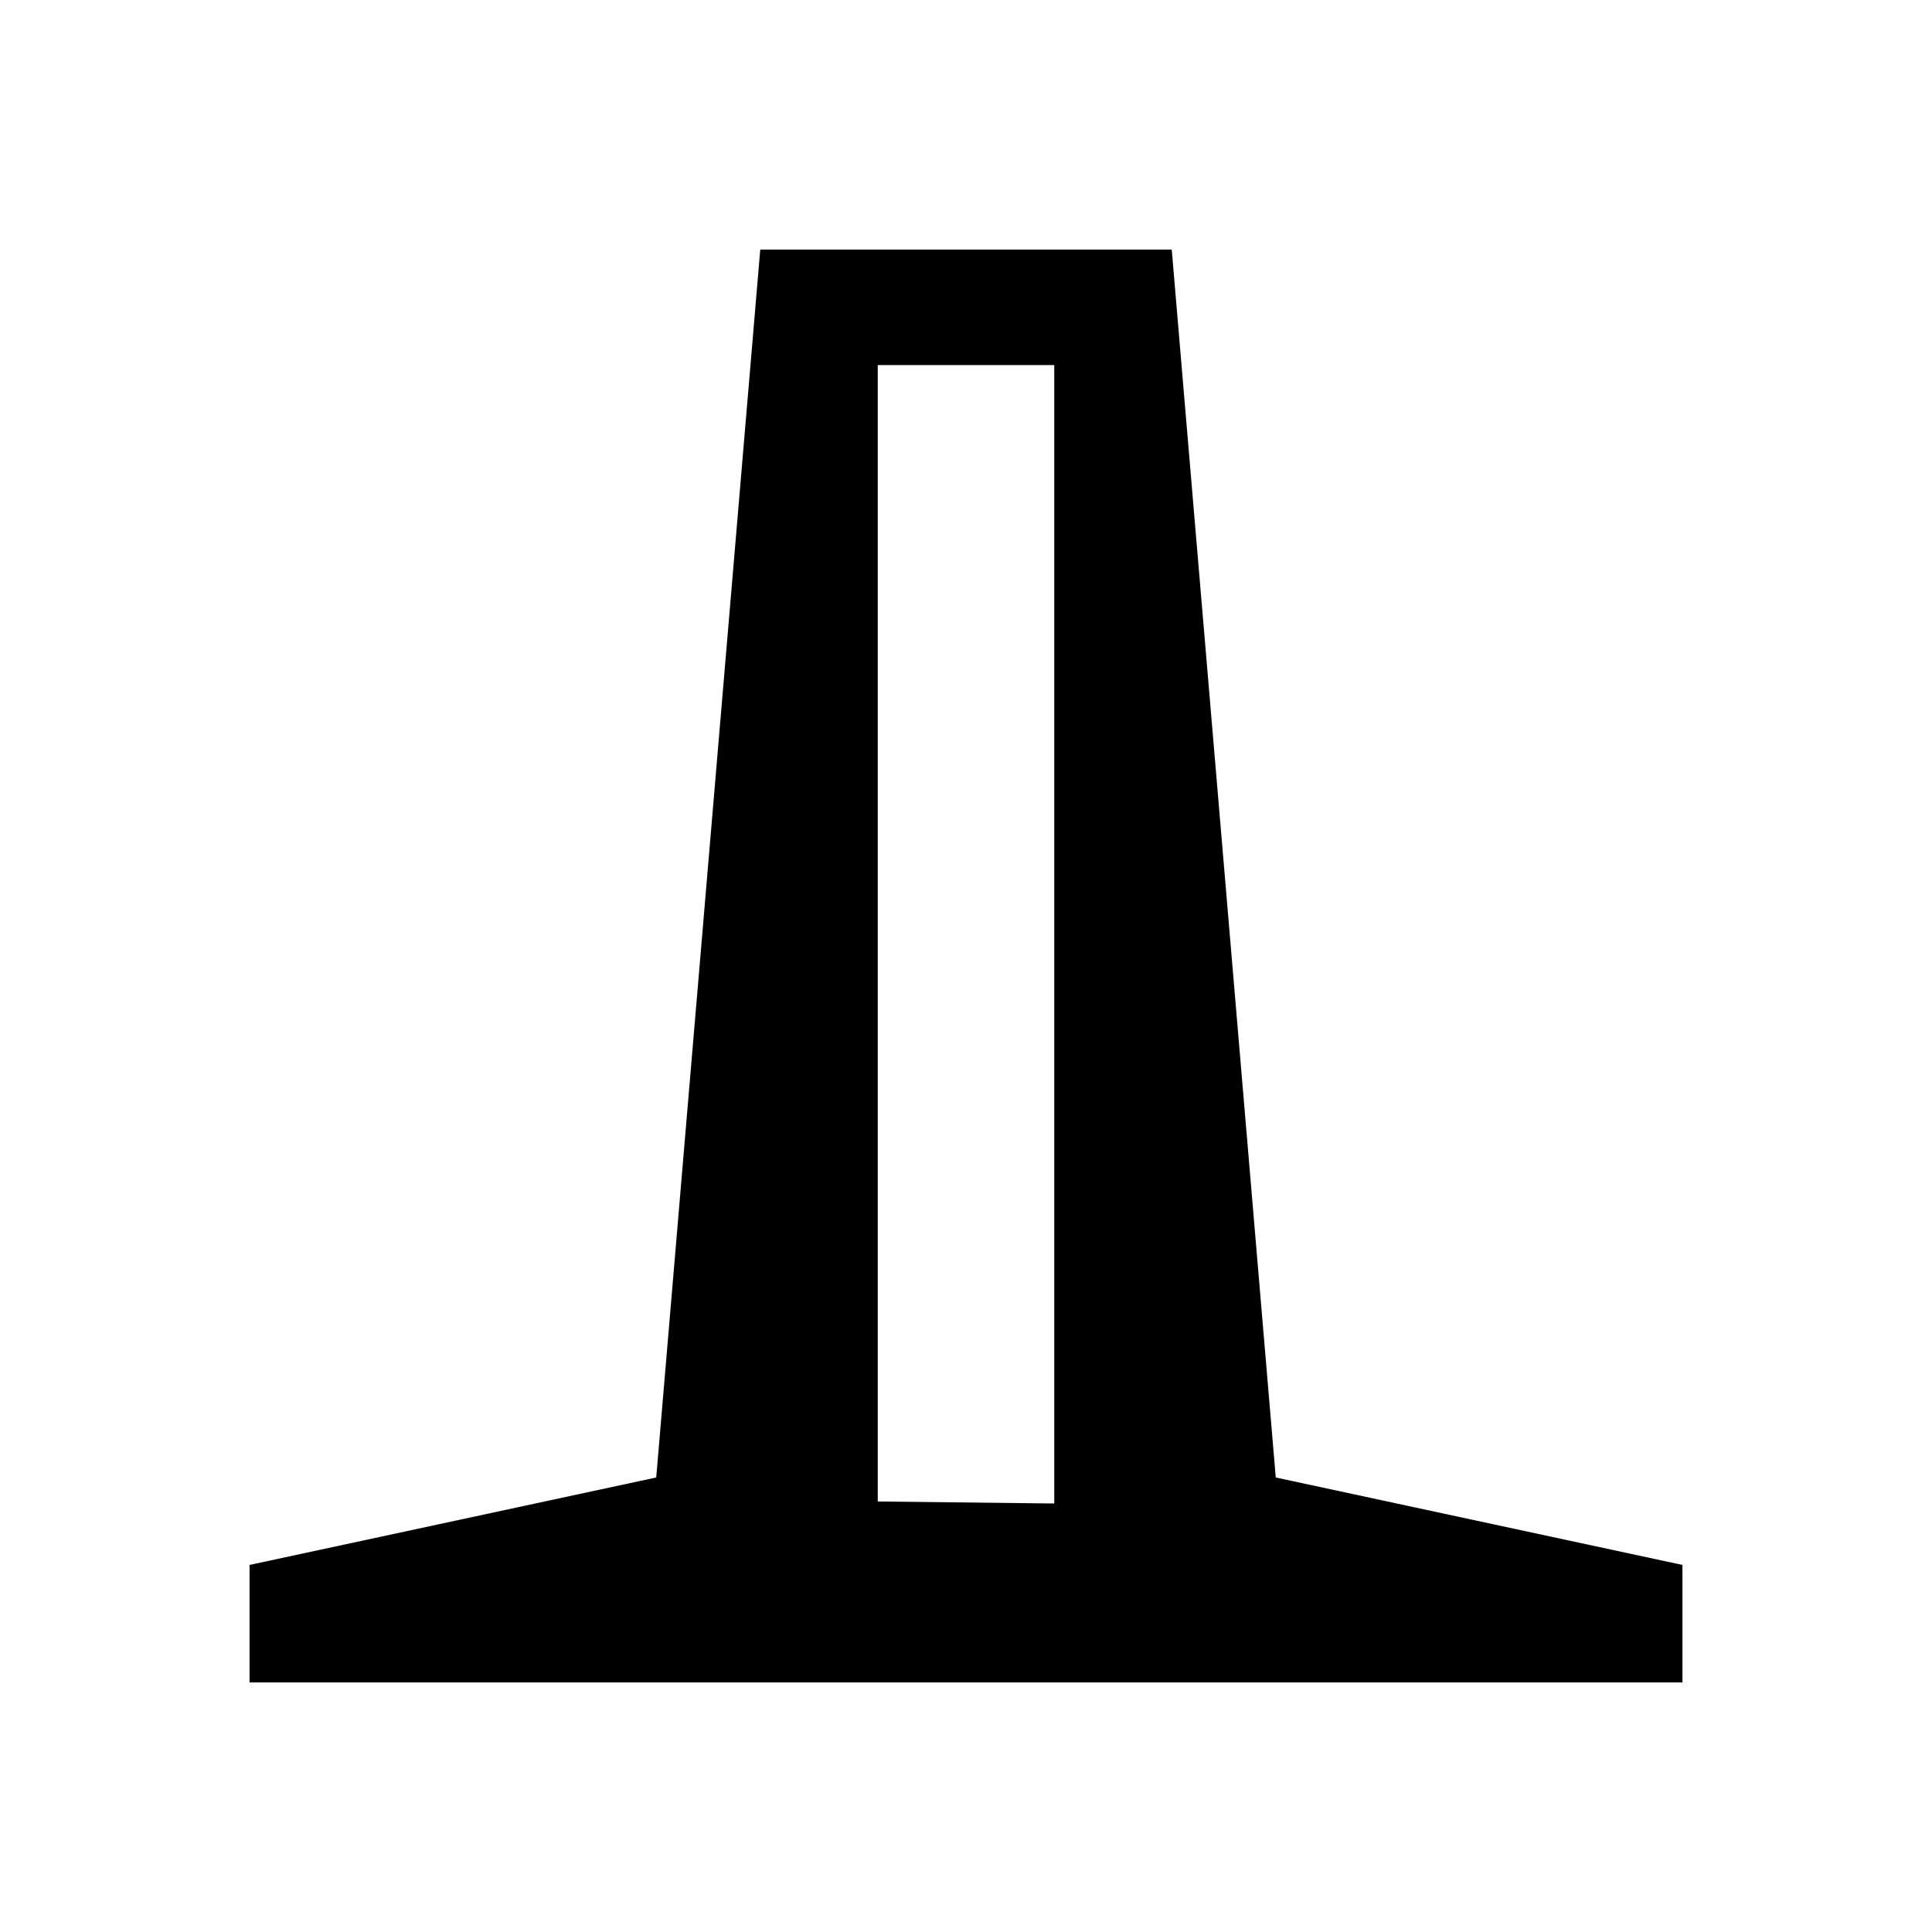 <svg xmlns="http://www.w3.org/2000/svg" height="48" viewBox="0 -960 960 960" width="48"><path d="M124-124v-58.39l202.08-43.46L377.77-836h204.46l51.69 610.15L836-182.39V-124H124Zm312.15-89.92 87.7 1v-565.69h-87.7v564.69Z"/></svg>